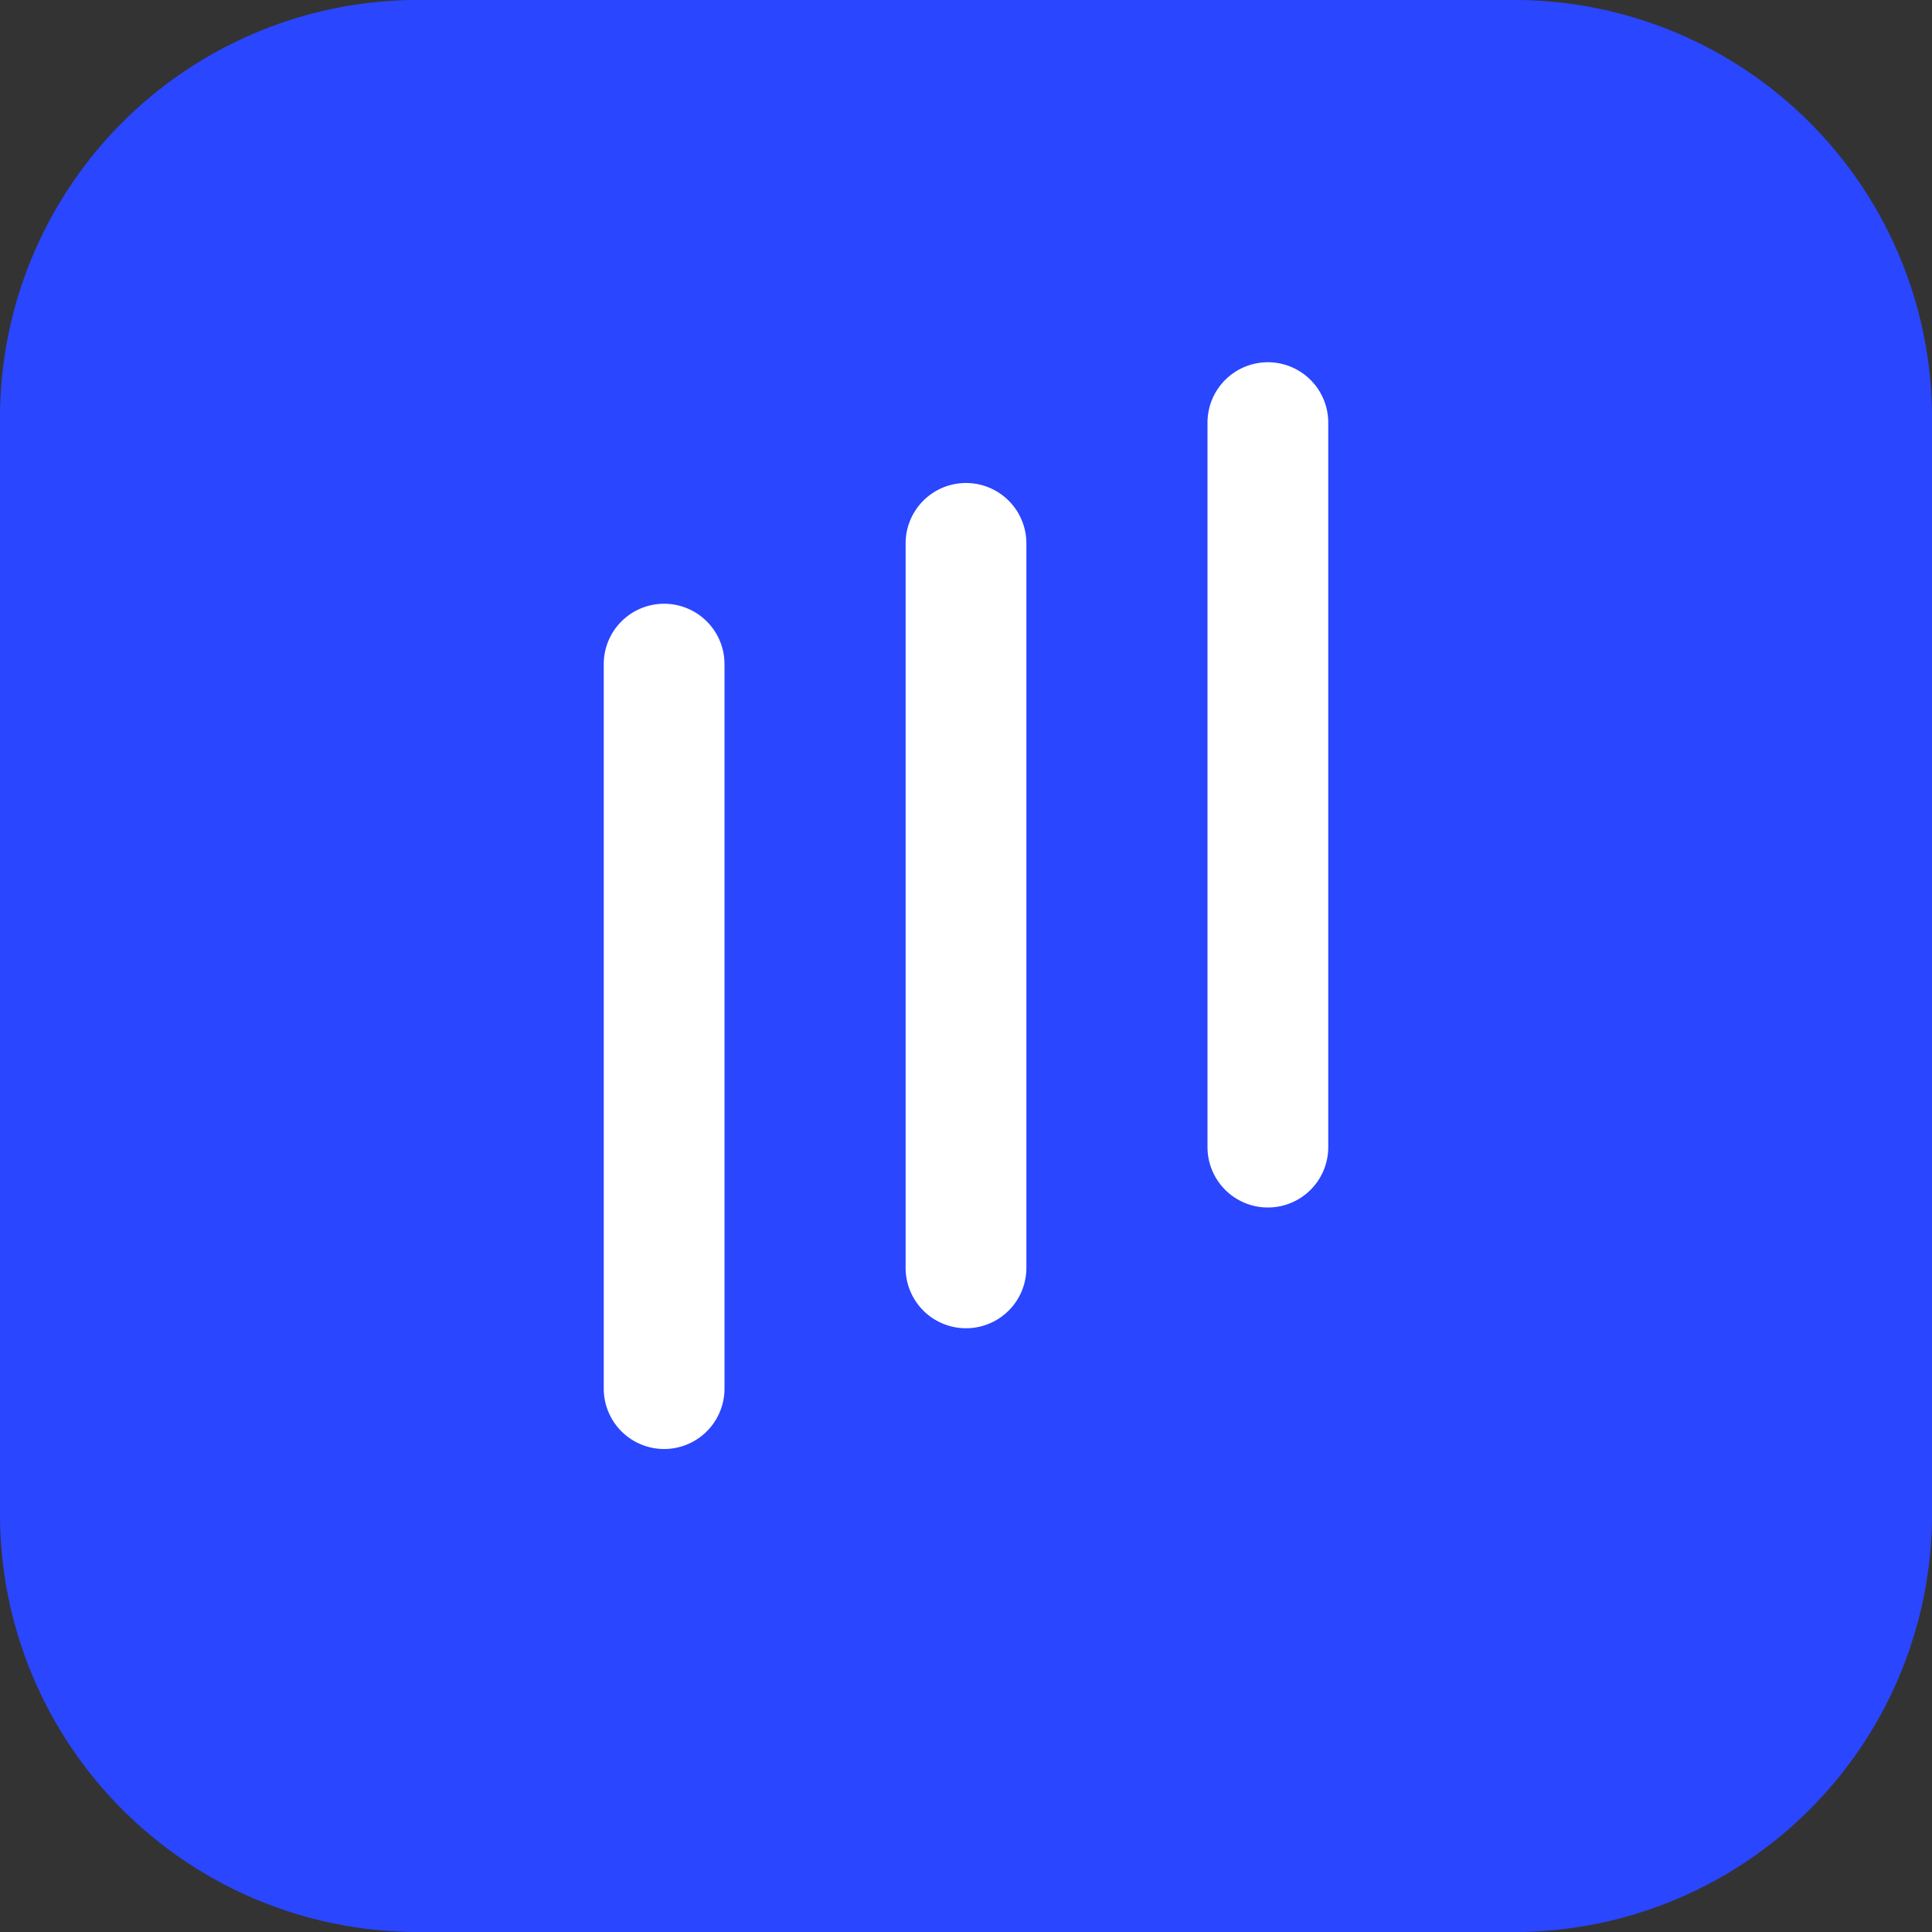 <svg xmlns="http://www.w3.org/2000/svg" width="32" height="32" viewBox="0 0 32 32"><rect x="0" y="0" width="32" height="32" fill="#333333" stroke="none"/><defs><style>.a{fill:#2a46ff;}.b{fill:#fff;}</style></defs><g transform="translate(-162 -127.672)"><path class="a" d="M7,0H25a6.923,6.923,0,0,1,7,7V25a6.923,6.923,0,0,1-7,7H7a6.923,6.923,0,0,1-7-7V7A6.923,6.923,0,0,1,7,0Z" transform="translate(162 127.672)"/><path class="b" d="M1,0A1,1,0,0,1,2,1V13a1,1,0,0,1-2,0V1A1,1,0,0,1,1,0Z" transform="translate(172 137.672)"/><path class="b" d="M1,0A1,1,0,0,1,2,1V13a1,1,0,0,1-2,0V1A1,1,0,0,1,1,0Z" transform="translate(177 135.672)"/><path class="b" d="M1,0A1,1,0,0,1,2,1V13a1,1,0,0,1-2,0V1A1,1,0,0,1,1,0Z" transform="translate(182 133.672)"/></g></svg>